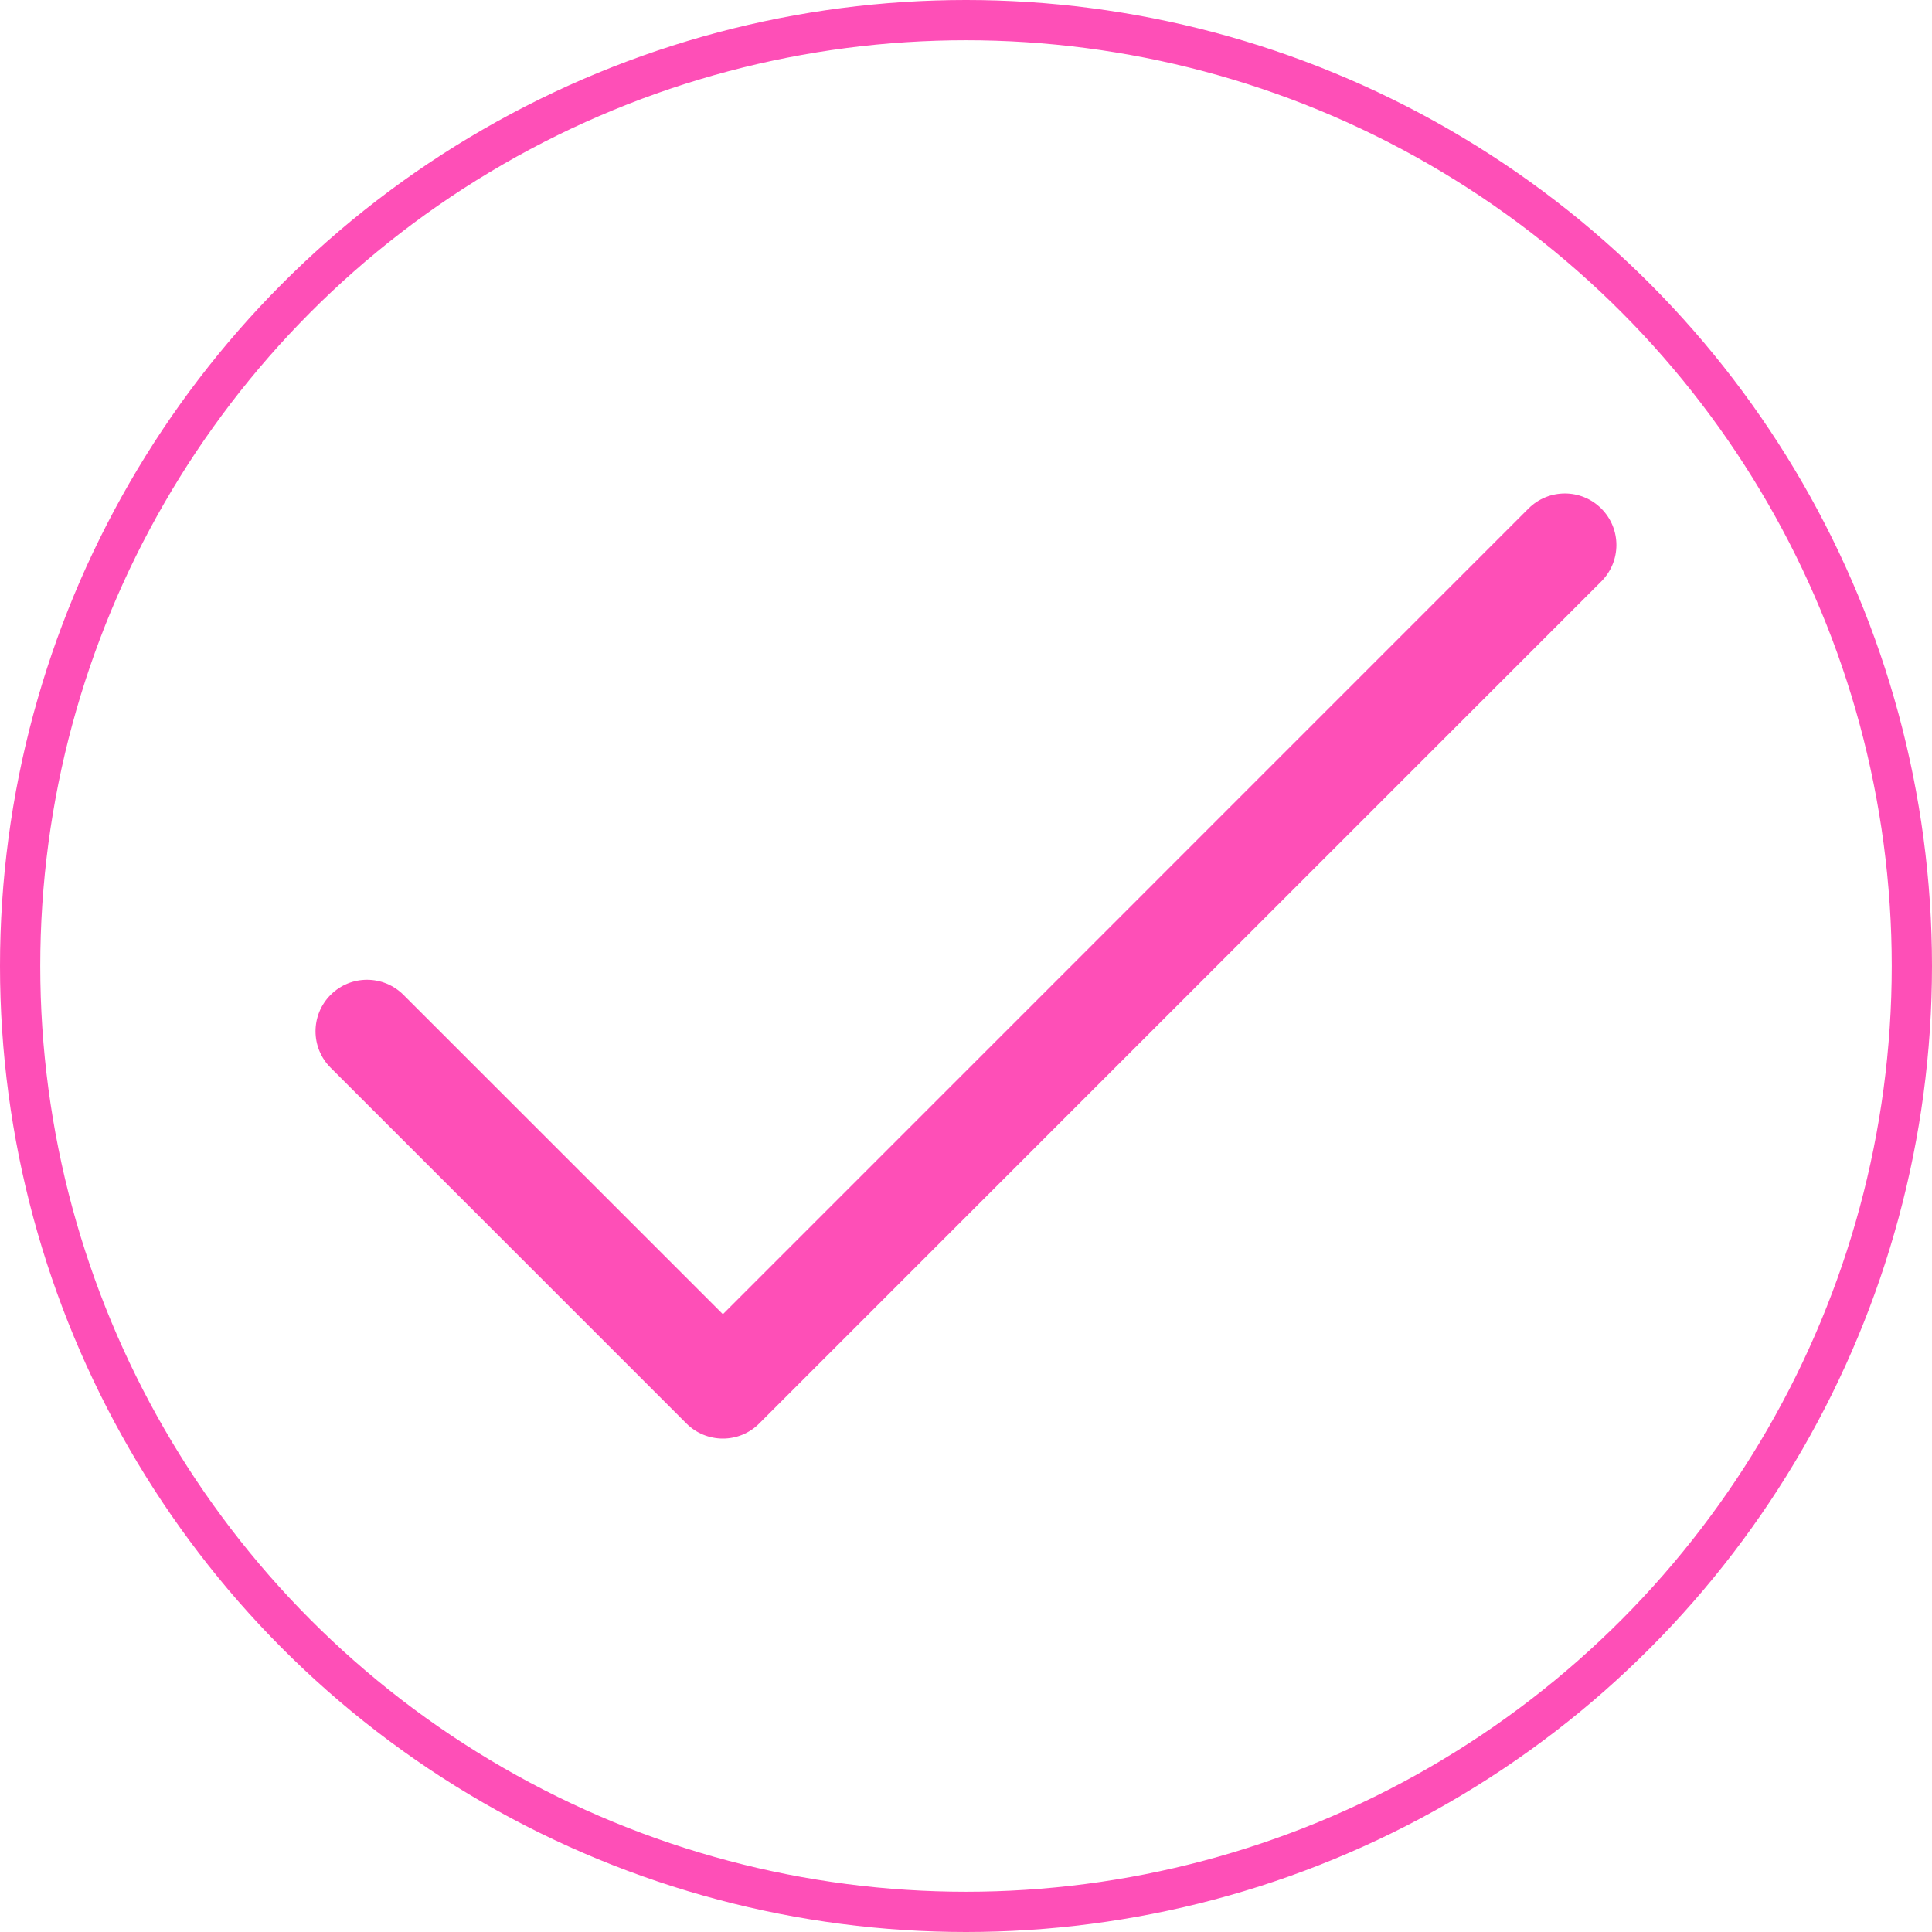 <svg width="48" height="48" viewBox="0 0 48 48" fill="none" xmlns="http://www.w3.org/2000/svg">
<circle cx="24" cy="24" r="23.5" stroke="#FE4FB7"/>
<path d="M17.96 35.741C17.62 35.741 17.294 35.607 17.054 35.367L8.214 26.527C7.714 26.027 7.714 25.217 8.214 24.717C8.714 24.217 9.524 24.217 10.024 24.717L17.96 32.651L37.974 12.635C38.474 12.135 39.284 12.135 39.784 12.635C40.284 13.135 40.284 13.945 39.784 14.445L18.864 35.365C18.624 35.607 18.3 35.741 17.96 35.741Z" fill="#FE4FB7"/>
</svg>
